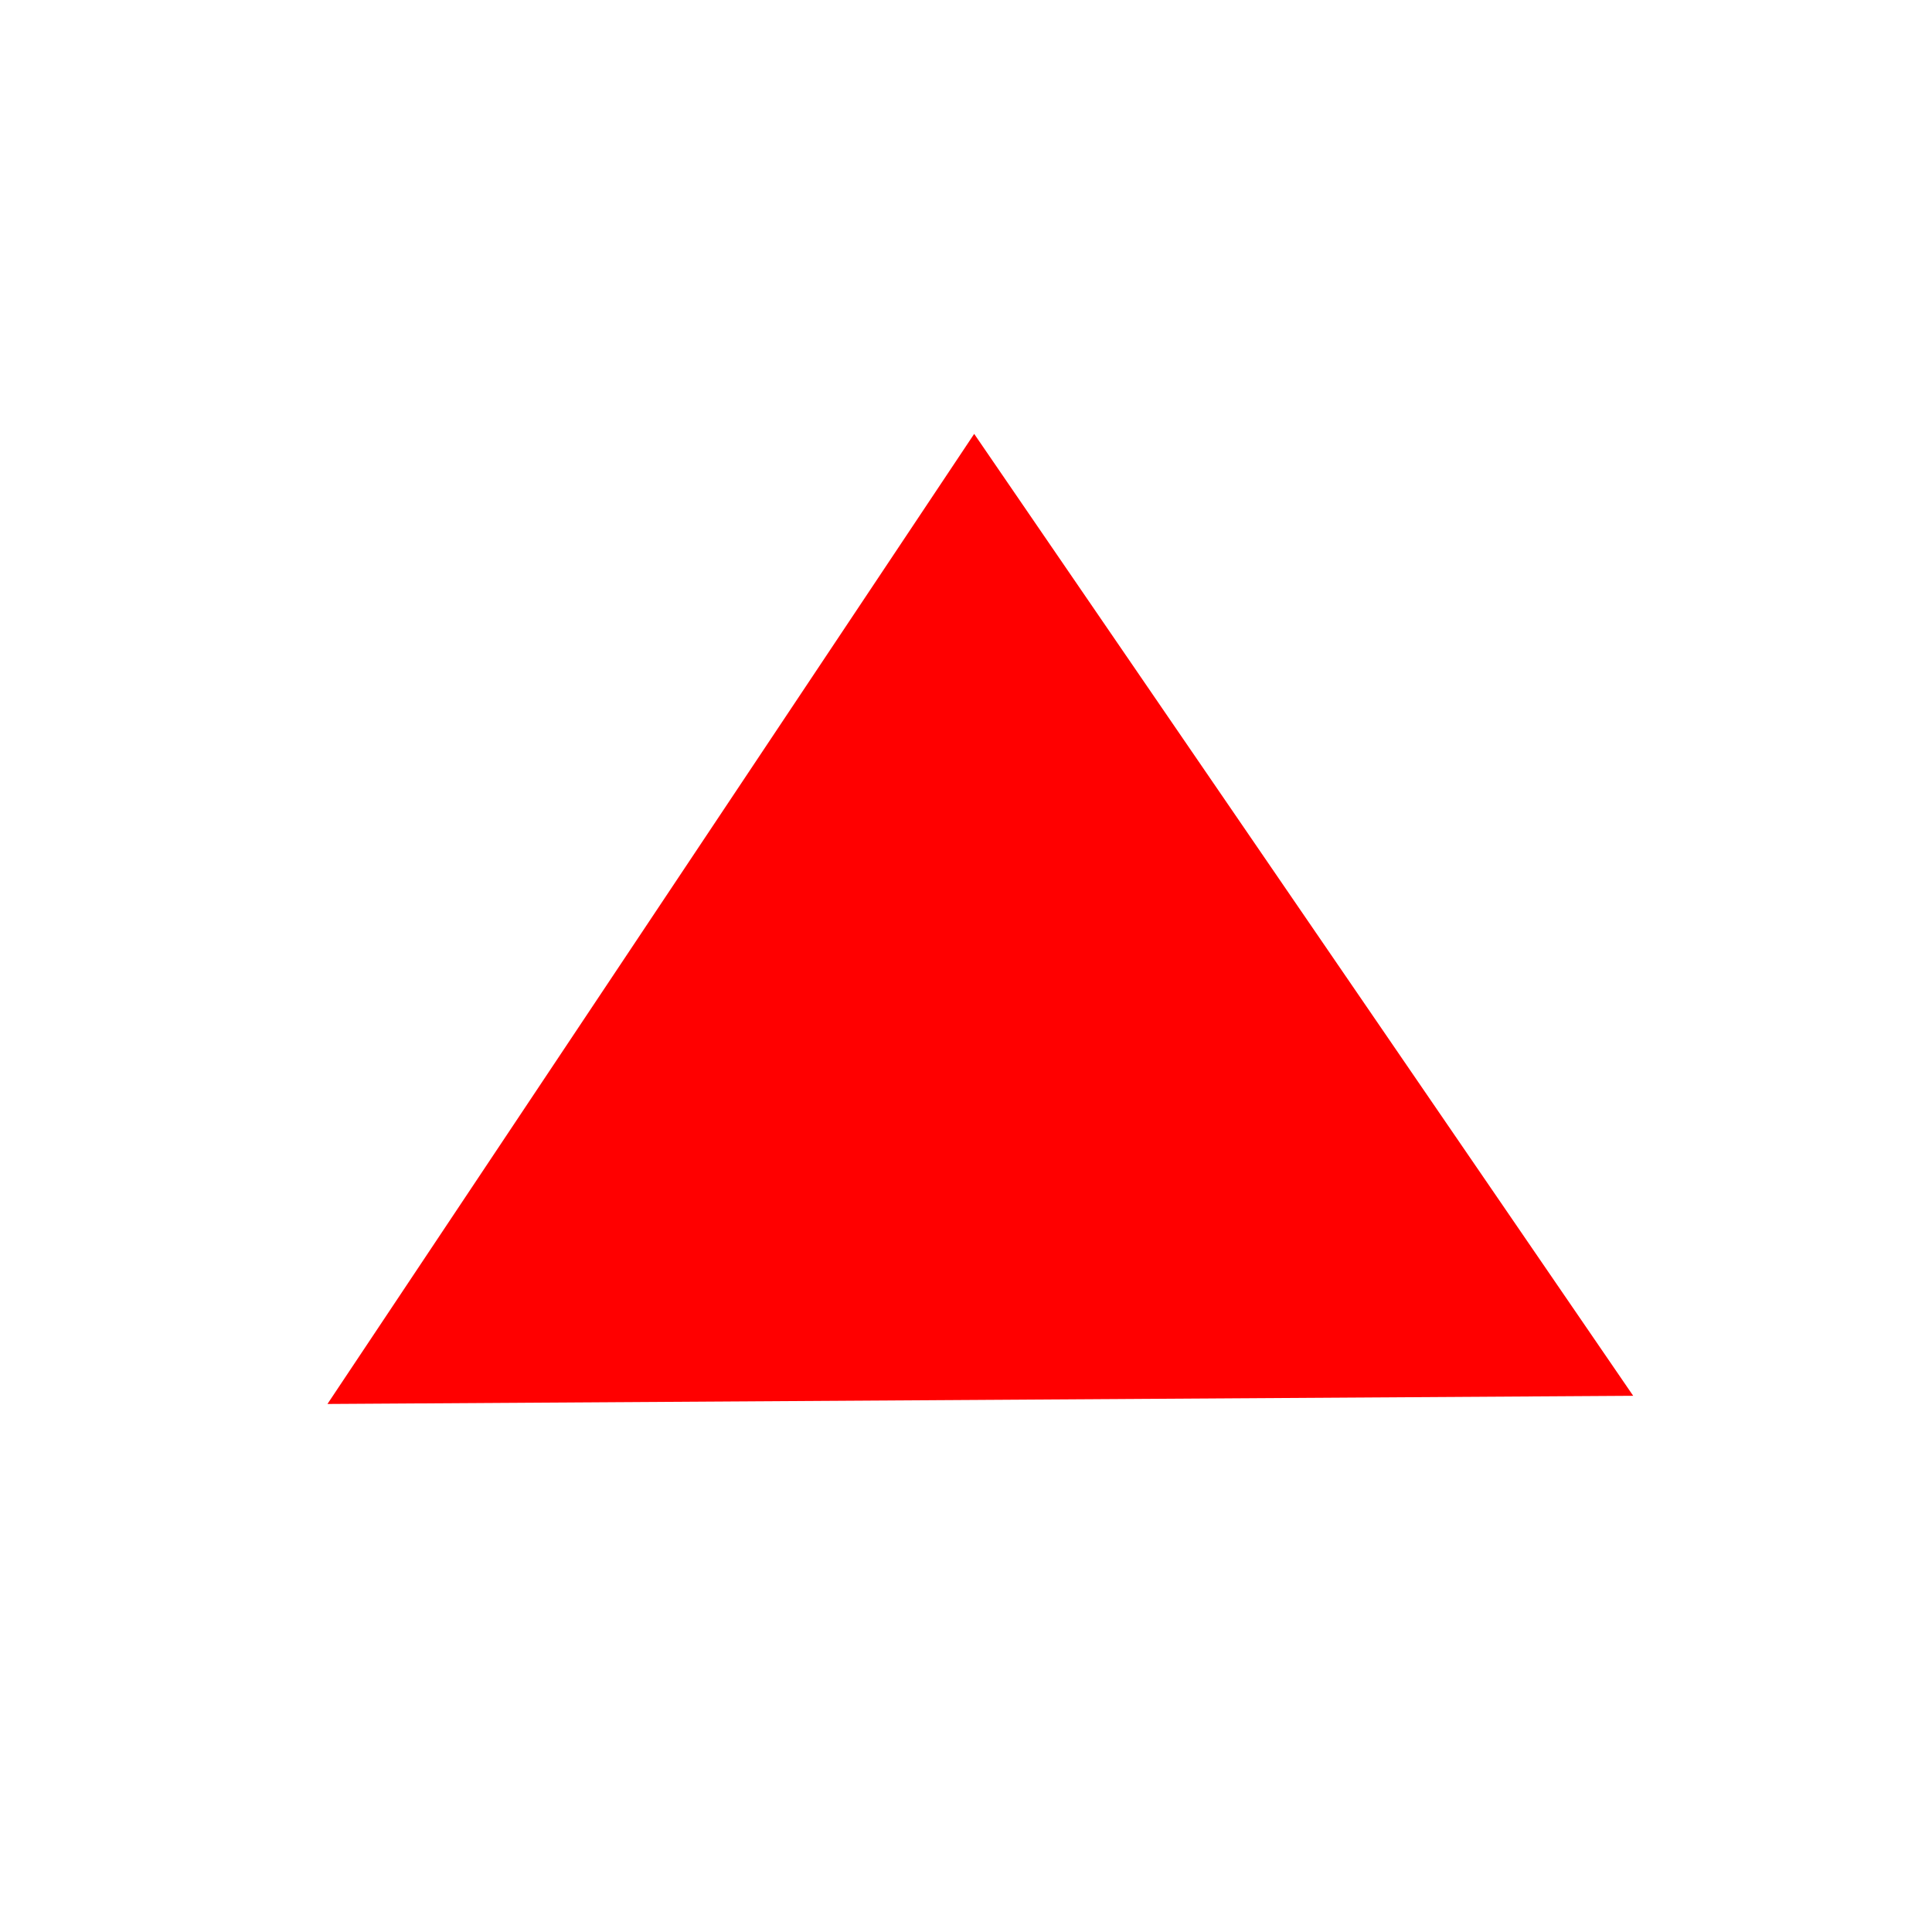 <?xml version="1.0" encoding="UTF-8" standalone="no"?>
<!-- Created with Inkscape (http://www.inkscape.org/) -->

<svg
   xmlns:dc="http://purl.org/dc/elements/1.1/"
   xmlns:cc="http://creativecommons.org/ns#"
   xmlns:rdf="http://www.w3.org/1999/02/22-rdf-syntax-ns#"
   xmlns:svg="http://www.w3.org/2000/svg"
   xmlns="http://www.w3.org/2000/svg"
   version="1.1"
   width="128"
   height="128"
   id="svg4281">
  <defs
     id="defs4285" />
  <path
     d="M 21.695,93.017 64.542,28.746 108.203,92.475 z"
     id="path5065"
     style="fill:#ff0000;fill-opacity:1;stroke:none" />
</svg>
